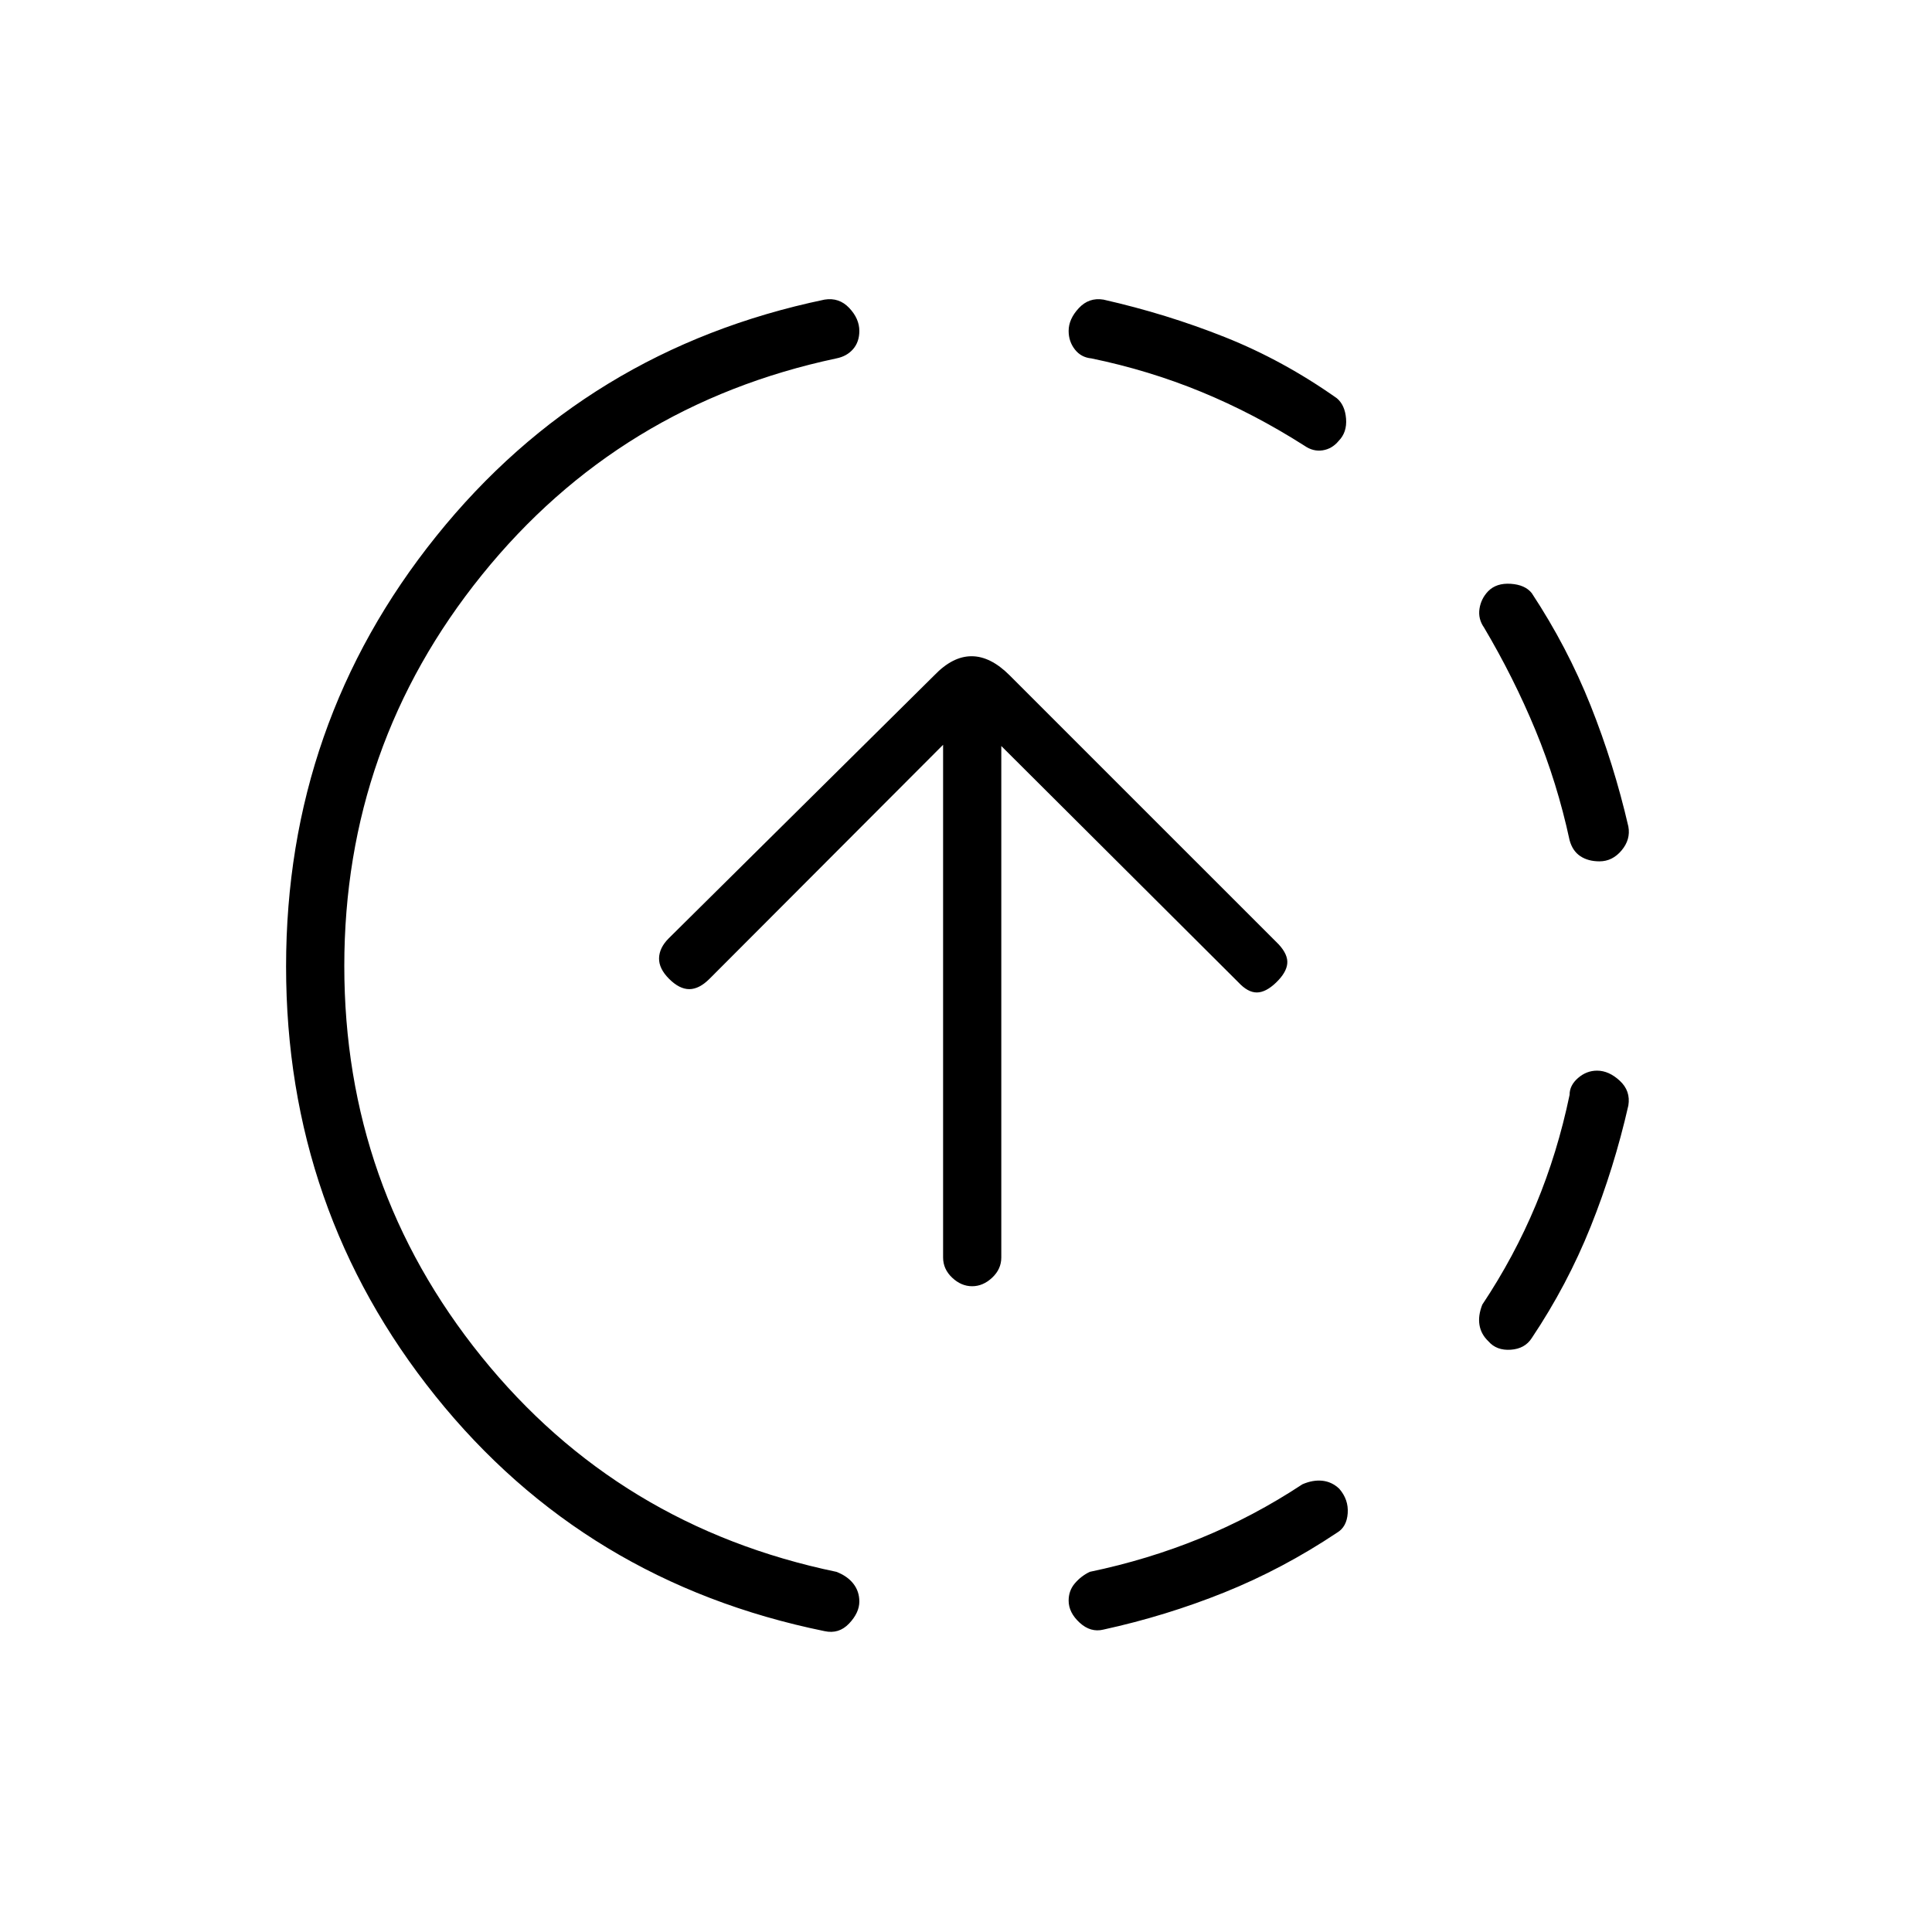 <svg xmlns="http://www.w3.org/2000/svg" height="20" viewBox="0 -960 960 960" width="20"><path d="M409.69-149.5q-119.07-24.31-193.31-116.81-74.23-92.5-74.23-213.44 0-120.95 74.62-213.82 74.62-92.88 192.92-117.55 7.23-1.19 12.27 4.13 5.04 5.32 5.04 11.44 0 5.43-3.1 9.02-3.11 3.58-8.28 4.61-107.77 22.88-176.16 107.6-68.38 84.71-68.38 194.32t68.13 194.07q68.14 84.47 176.41 106.97 5.46 2.11 8.42 5.91 2.96 3.79 2.96 8.83 0 5.57-5.08 10.93-5.07 5.37-12.23 3.79Zm138.62-.77q-6.39 1.58-11.85-3.44T531-164.67q0-4.95 3.08-8.56 3.07-3.62 7.42-5.73 28.81-6 55.1-16.75 26.29-10.75 50.55-26.75 5.23-2.27 9.95-1.76 4.71.51 8.35 3.95 4.7 5.39 4.22 12.2-.48 6.8-5.3 9.65-26.98 18.01-56 29.69-29.01 11.67-60.06 18.46ZM739.6-293.5q-3.69-3.5-4.45-8.12-.77-4.61 1.39-10.11 15.88-23.83 26.63-49.63 10.75-25.81 16.75-54.61-.02-4.71 4.19-8.37 4.21-3.66 9.47-3.66 5.88 0 11.3 5.04 5.43 5.04 4.24 12.27-7.06 31.05-18.71 60.15-11.66 29.09-29.29 55.42-3.39 5.31-10.44 5.79-7.05.48-11.08-4.17ZM794.77-532q-5.65 0-9.52-2.58-3.87-2.57-5.33-7.92-6.17-28.6-16.97-54.7-10.8-26.1-25.53-50.95-3.04-4.35-2.27-9.37t4.32-8.72q4.07-4.14 11.2-3.67 7.14.47 10.45 4.64 17.63 26.74 29.23 55.83 11.59 29.08 18.77 60.13 1.19 6.46-3.37 11.88-4.55 5.43-10.98 5.43ZM648.15-738.54q-25.12-16-51.25-26.75t-54.63-16.63q-5.09-.48-8.18-4.44-3.09-3.96-3.09-9.22 0-5.88 5.04-11.3 5.04-5.43 12.27-4.24 31.42 7.12 60.34 18.64 28.93 11.52 55.62 30.36 4.04 3.39 4.58 10.16.53 6.77-3.67 11.04-3.26 3.96-7.97 4.69-4.71.73-9.06-2.31Zm-165.1 417.66q-5.42 0-9.93-4.25-4.5-4.25-4.5-10.02v-254.77l-116.08 116.3q-5.12 5.12-10.04 5.12-4.92 0-10.04-5.12-5.11-5.11-4.98-10.28.14-5.18 4.81-9.85l131.98-130.71q9.08-9.46 18.5-9.46t18.91 9.49l133.67 133.66q4.73 5.12 4.28 9.6-.44 4.48-5.55 9.4-5.12 4.92-9.6 4.92-4.48 0-9.21-5.11L497.54-589.31v254.16q0 5.77-4.54 10.02-4.53 4.25-9.95 4.25Z"/></svg>